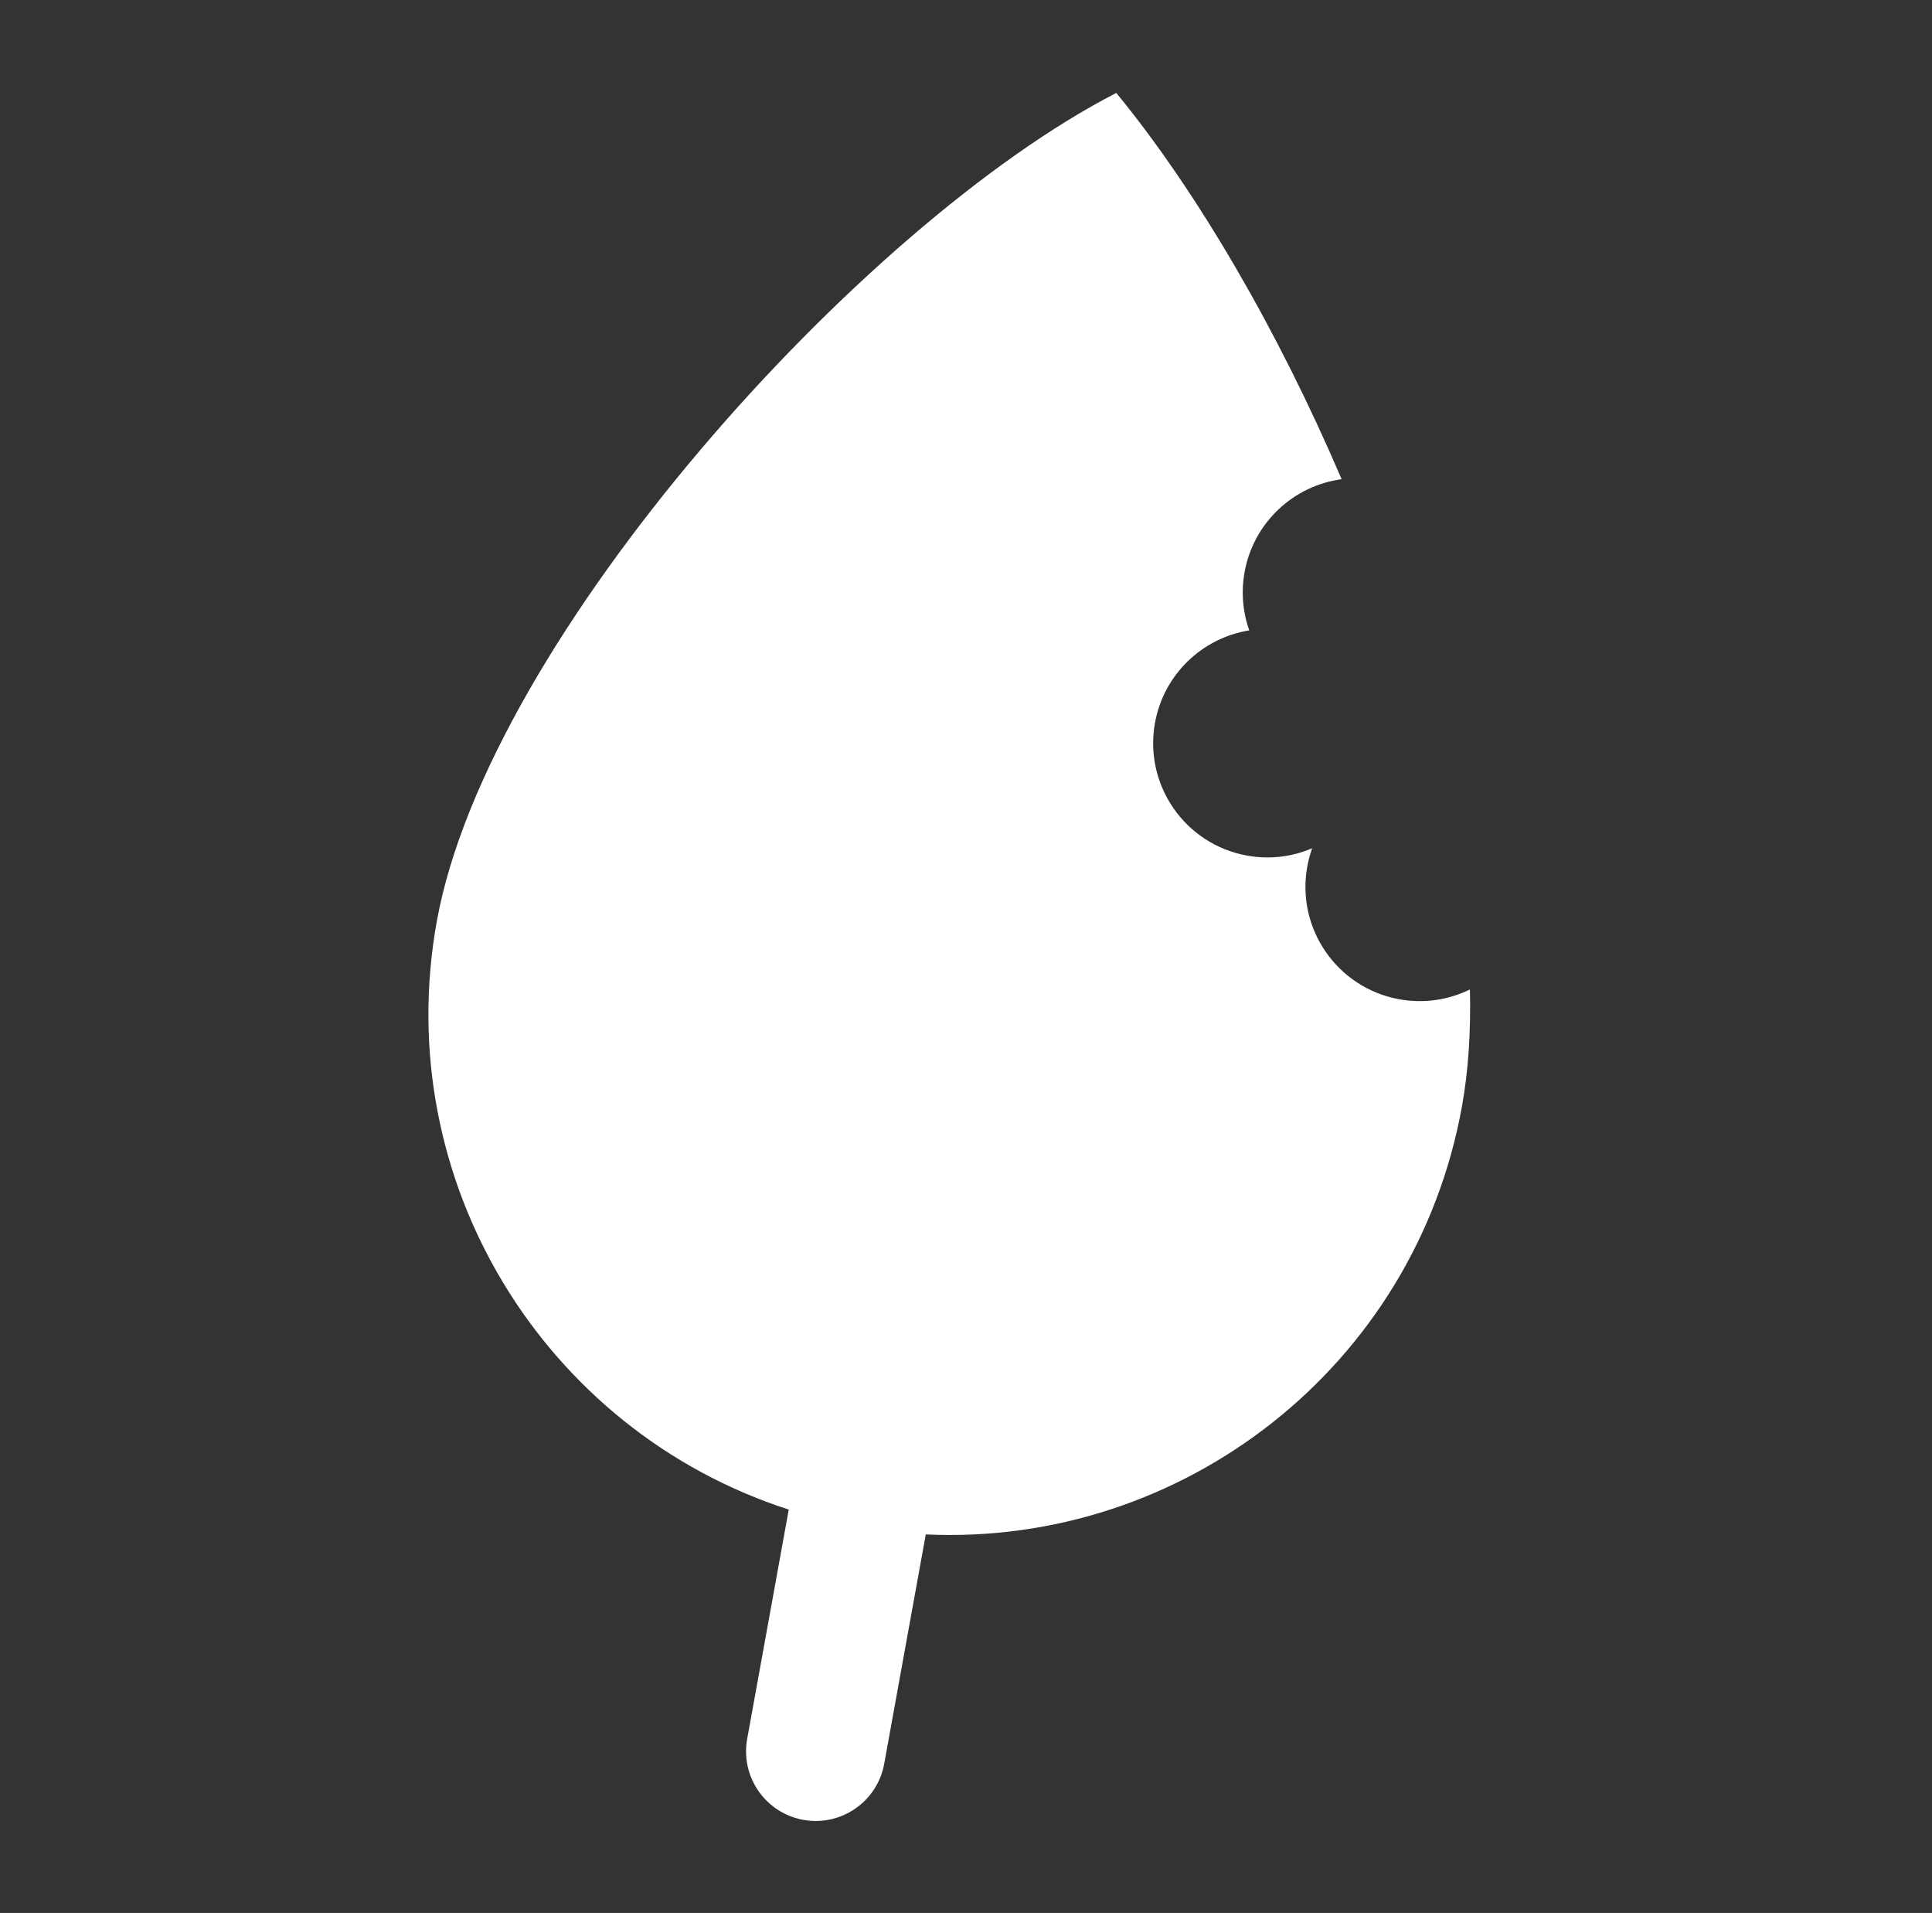 <svg width="299" height="296" viewBox="0 0 299 296" fill="none" xmlns="http://www.w3.org/2000/svg">
<rect x="0" y="0" width="299" height="296" fill="#333333" stroke="none"/>
<path fill-rule="evenodd" clip-rule="evenodd" d="M143.276 237.432C183.007 239.282 218.951 211.485 226.241 171.275C227.255 165.683 227.644 159.578 227.487 153.104C224.215 154.711 220.418 155.324 216.555 154.624C206.951 152.882 200.576 143.685 202.317 134.081C202.494 133.105 202.748 132.162 203.072 131.258C199.999 132.571 196.52 133.03 192.986 132.389C183.382 130.648 177.007 121.45 178.749 111.846C180.123 104.267 186.14 98.699 193.336 97.543C192.345 94.74 192.048 91.648 192.617 88.512C194.018 80.784 200.247 75.147 207.632 74.147C197.781 51.137 185.325 29.691 172.761 14.38C133.387 34.622 75.549 98.71 67.608 142.516C60.318 182.726 84.216 221.372 122.068 233.587L115.635 269.07C114.574 274.926 118.46 280.535 124.317 281.596C130.173 282.658 135.781 278.771 136.843 272.915L143.276 237.432Z" fill="white"/>
</svg>
